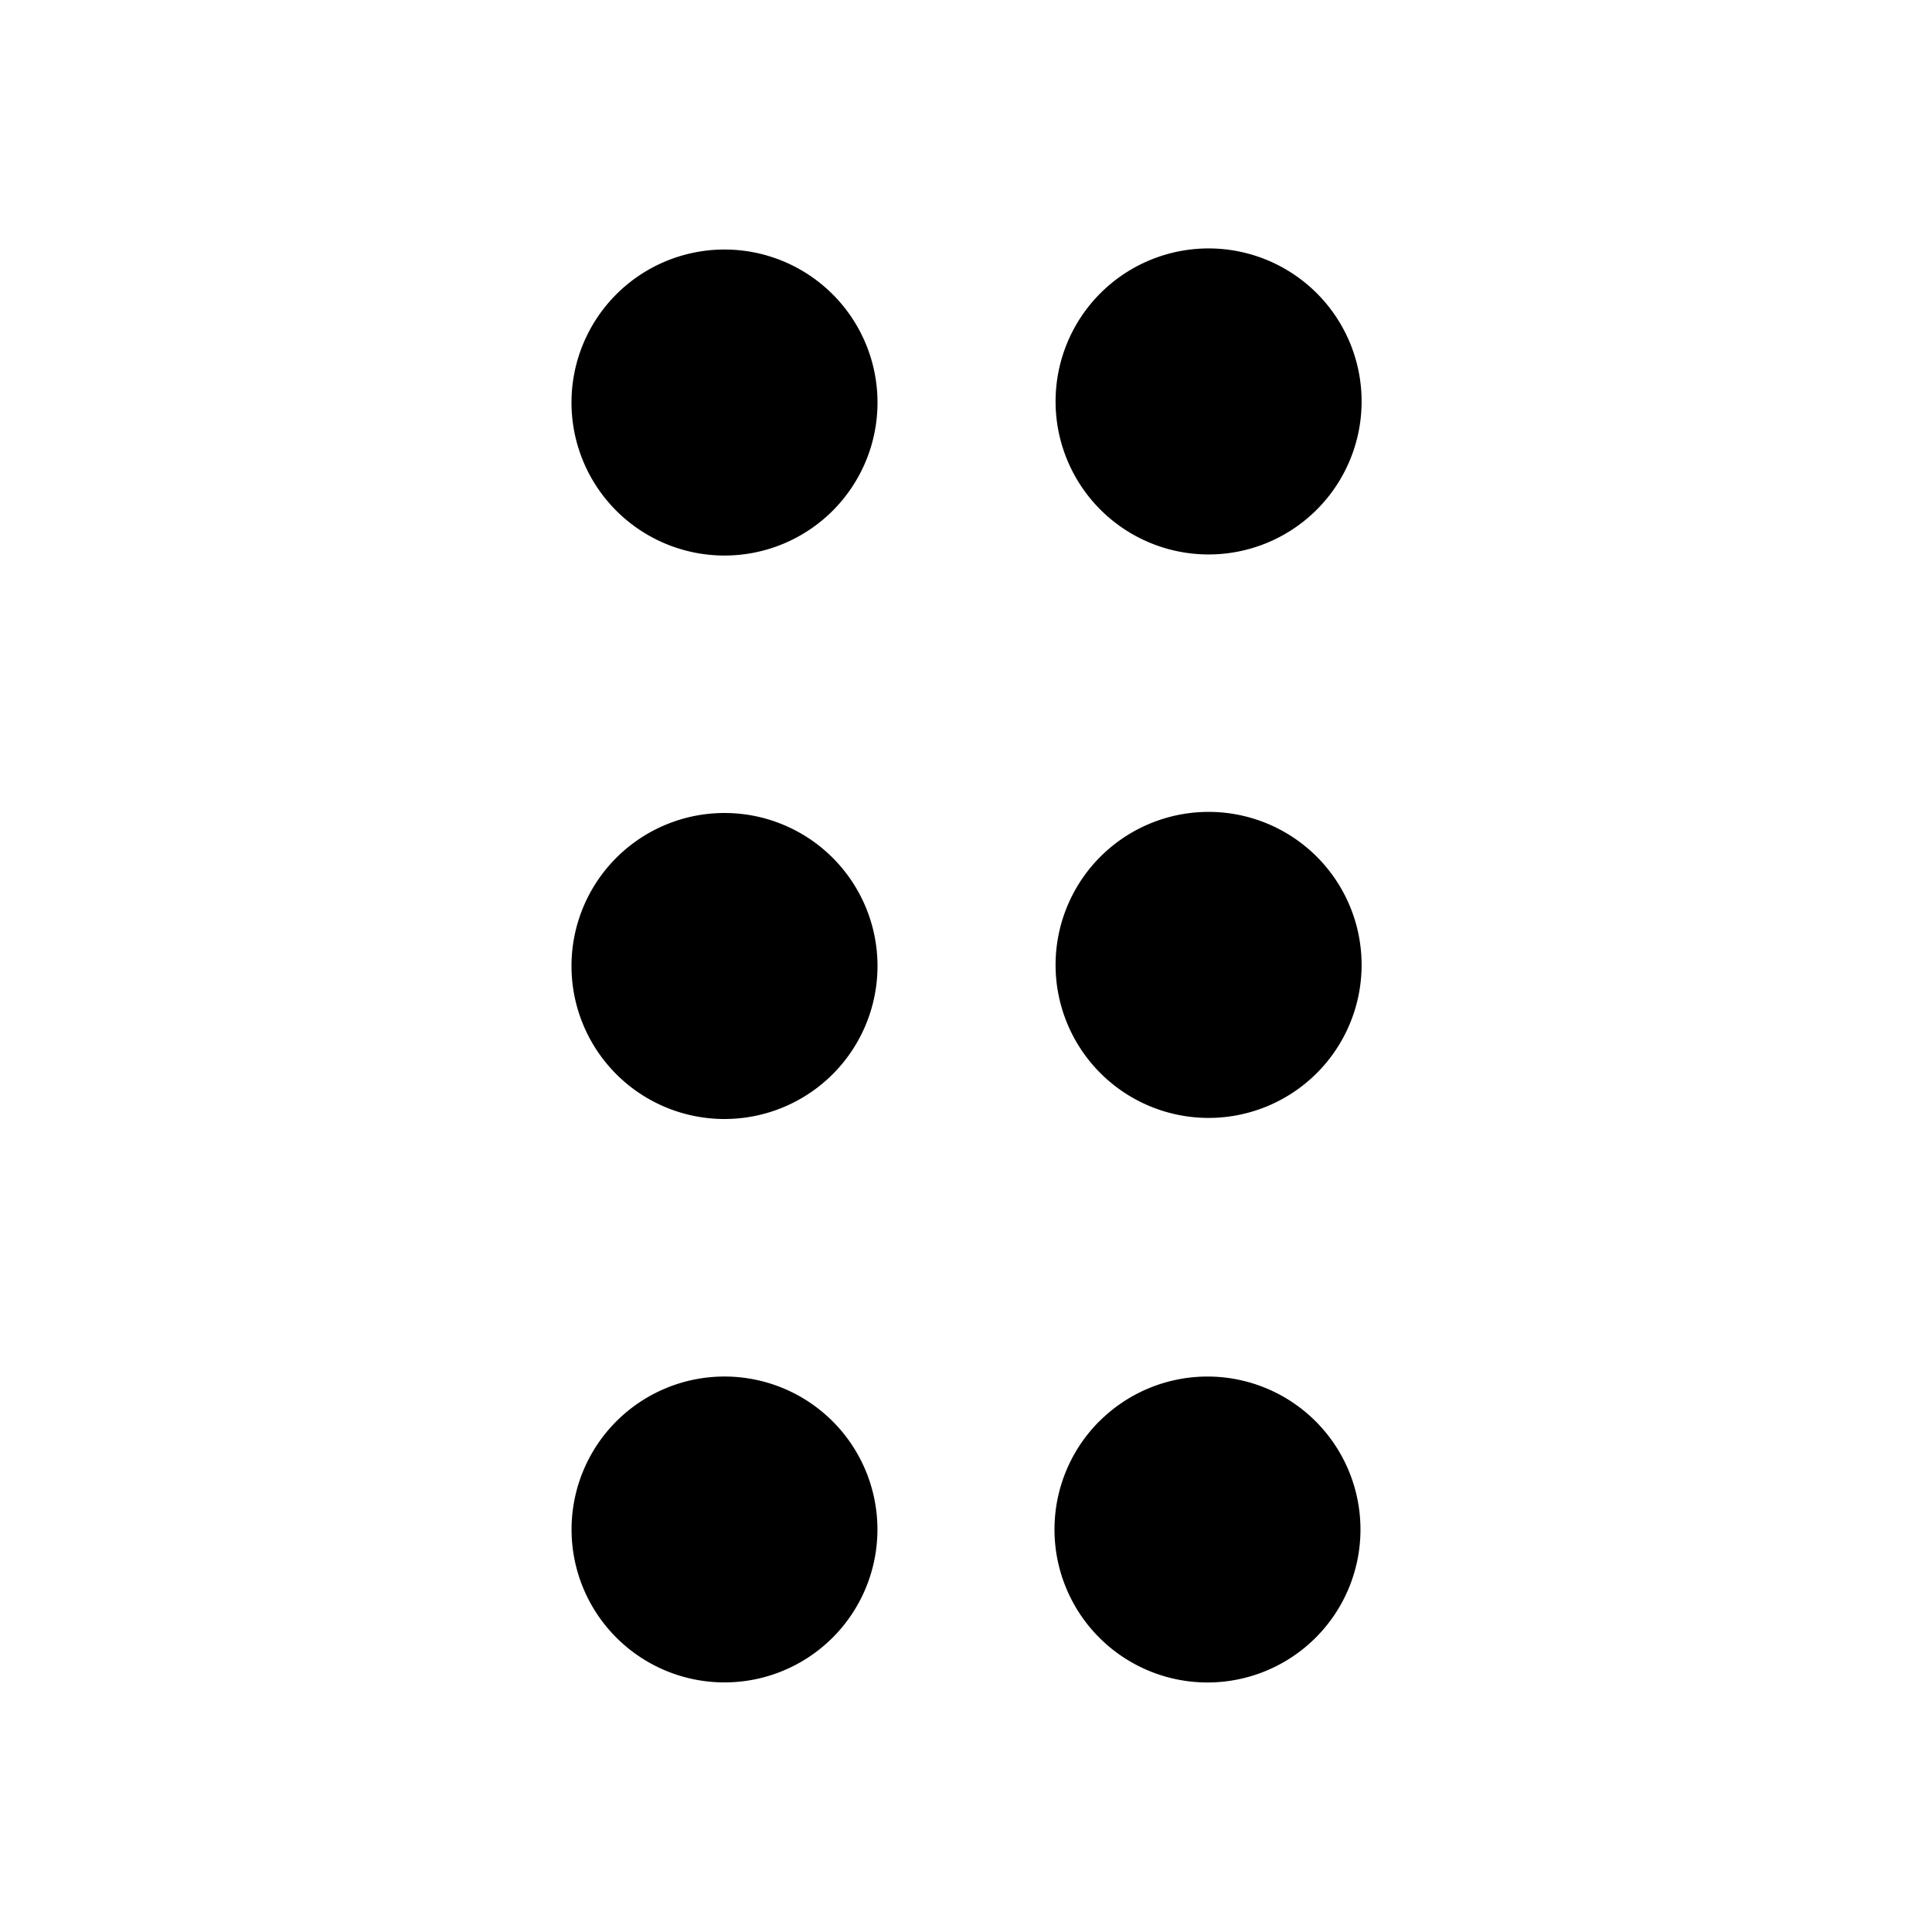 <svg xmlns="http://www.w3.org/2000/svg" viewBox="0 0 20 20">
<path
        fill-rule="evenodd"
        d="M6.38 3.047a1.583 1.583 0 1 1 2.24 2.24 1.583 1.583 0 0 1-2.24-2.24Zm5 0a1.584 1.584 0 1 1 2.24 2.24 1.584 1.584 0 0 1-2.24-2.24Zm-5 5.833a1.583 1.583 0 1 1 2.24 2.24 1.583 1.583 0 0 1-2.24-2.24Zm5 0a1.584 1.584 0 1 1 2.24 2.24 1.584 1.584 0 0 1-2.24-2.24Zm-5 5.834a1.583 1.583 0 1 1 2.24 2.238 1.583 1.583 0 0 1-2.24-2.238Zm5 0a1.583 1.583 0 1 1 2.24 2.239 1.583 1.583 0 0 1-2.24-2.24Z"
        clip-rule="evenodd"
      />
</svg>